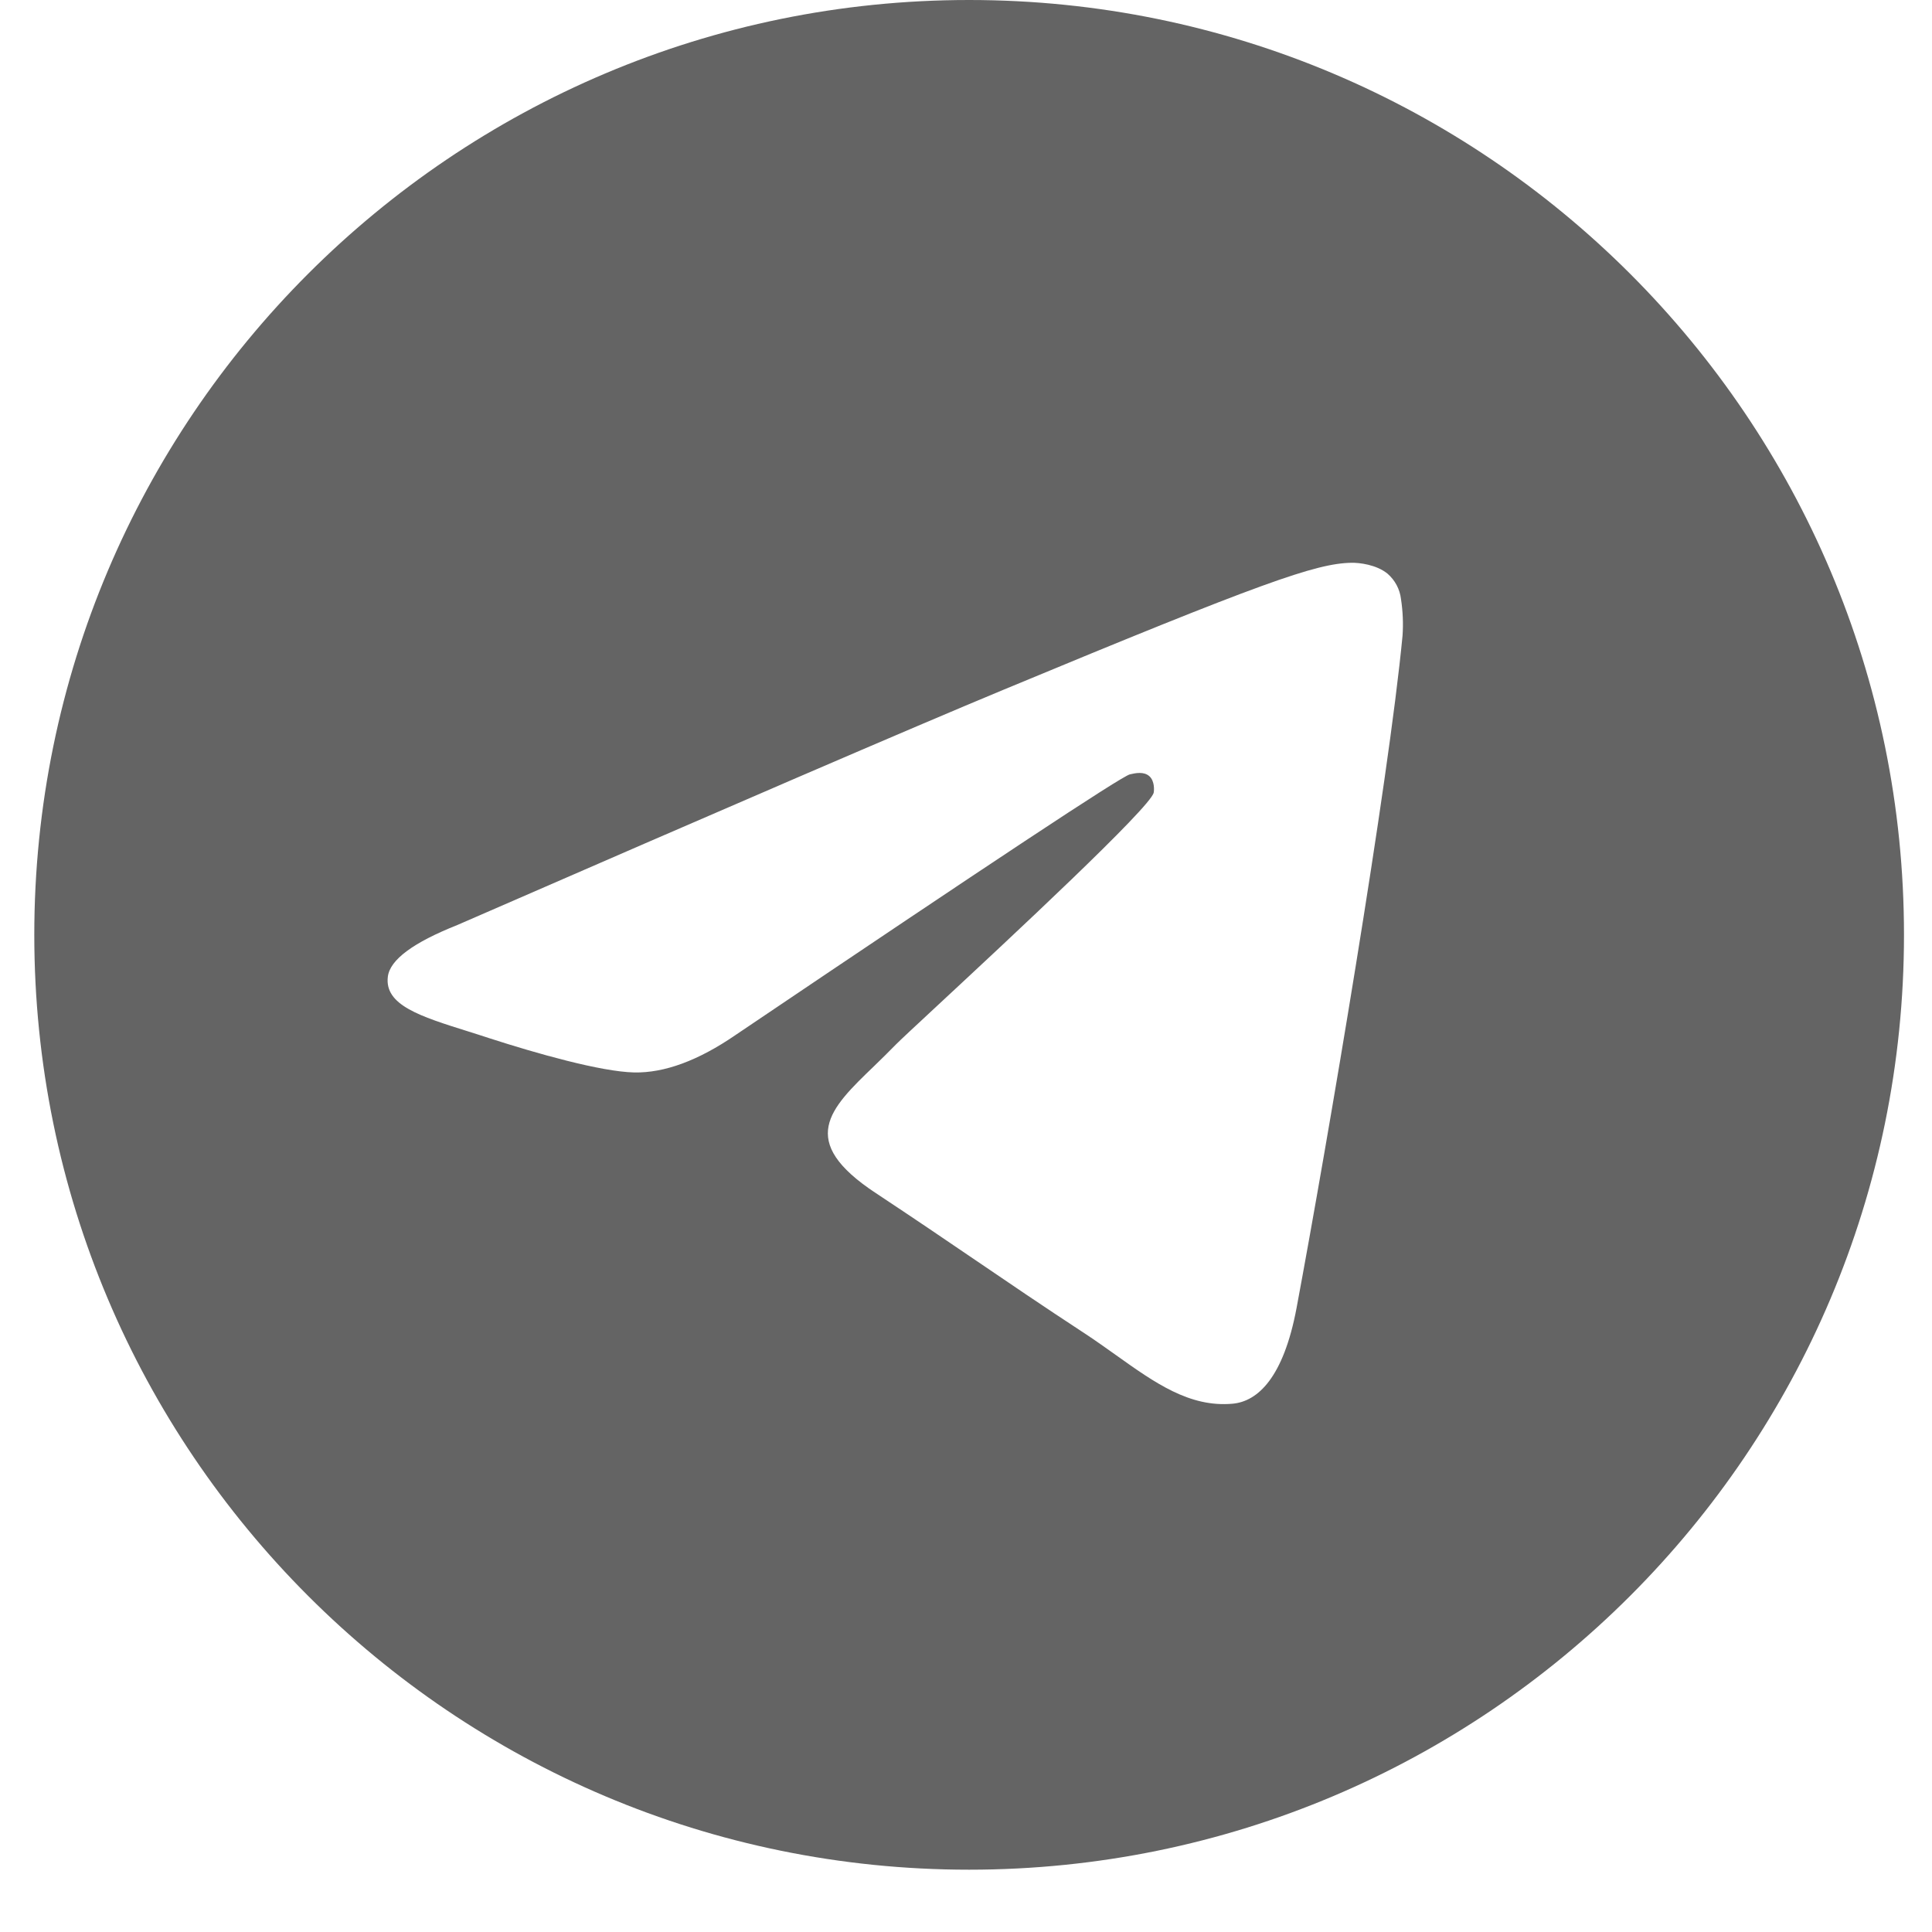 <svg width="20" height="20" viewBox="0 0 20 20" fill="none" xmlns="http://www.w3.org/2000/svg">
<path fill-rule="evenodd" clip-rule="evenodd" d="M19.71 9.677C19.71 15.022 15.377 19.355 10.032 19.355C4.688 19.355 0.355 15.022 0.355 9.677C0.355 4.333 4.688 0 10.032 0C15.377 0 19.71 4.333 19.71 9.677ZM10.379 7.144C9.438 7.535 7.557 8.346 4.736 9.575C4.278 9.757 4.037 9.935 4.015 10.11C3.978 10.405 4.348 10.521 4.849 10.678C4.918 10.7 4.989 10.722 5.061 10.746C5.556 10.906 6.22 11.094 6.565 11.102C6.879 11.108 7.229 10.979 7.615 10.714C10.251 8.935 11.611 8.035 11.697 8.016C11.757 8.002 11.841 7.985 11.898 8.035C11.954 8.085 11.948 8.181 11.943 8.206C11.906 8.362 10.459 9.708 9.709 10.405C9.475 10.622 9.31 10.776 9.276 10.811C9.2 10.889 9.123 10.964 9.049 11.036C8.589 11.478 8.245 11.81 9.068 12.352C9.463 12.613 9.779 12.828 10.095 13.043C10.439 13.277 10.782 13.511 11.228 13.803C11.341 13.877 11.448 13.954 11.554 14.029C11.955 14.315 12.316 14.572 12.761 14.531C13.019 14.507 13.286 14.264 13.422 13.54C13.742 11.825 14.373 8.112 14.519 6.581C14.528 6.454 14.522 6.327 14.503 6.201C14.491 6.099 14.441 6.006 14.364 5.939C14.248 5.844 14.069 5.824 13.989 5.826C13.625 5.832 13.067 6.027 10.379 7.144Z" fill="#646464"/>
</svg>
